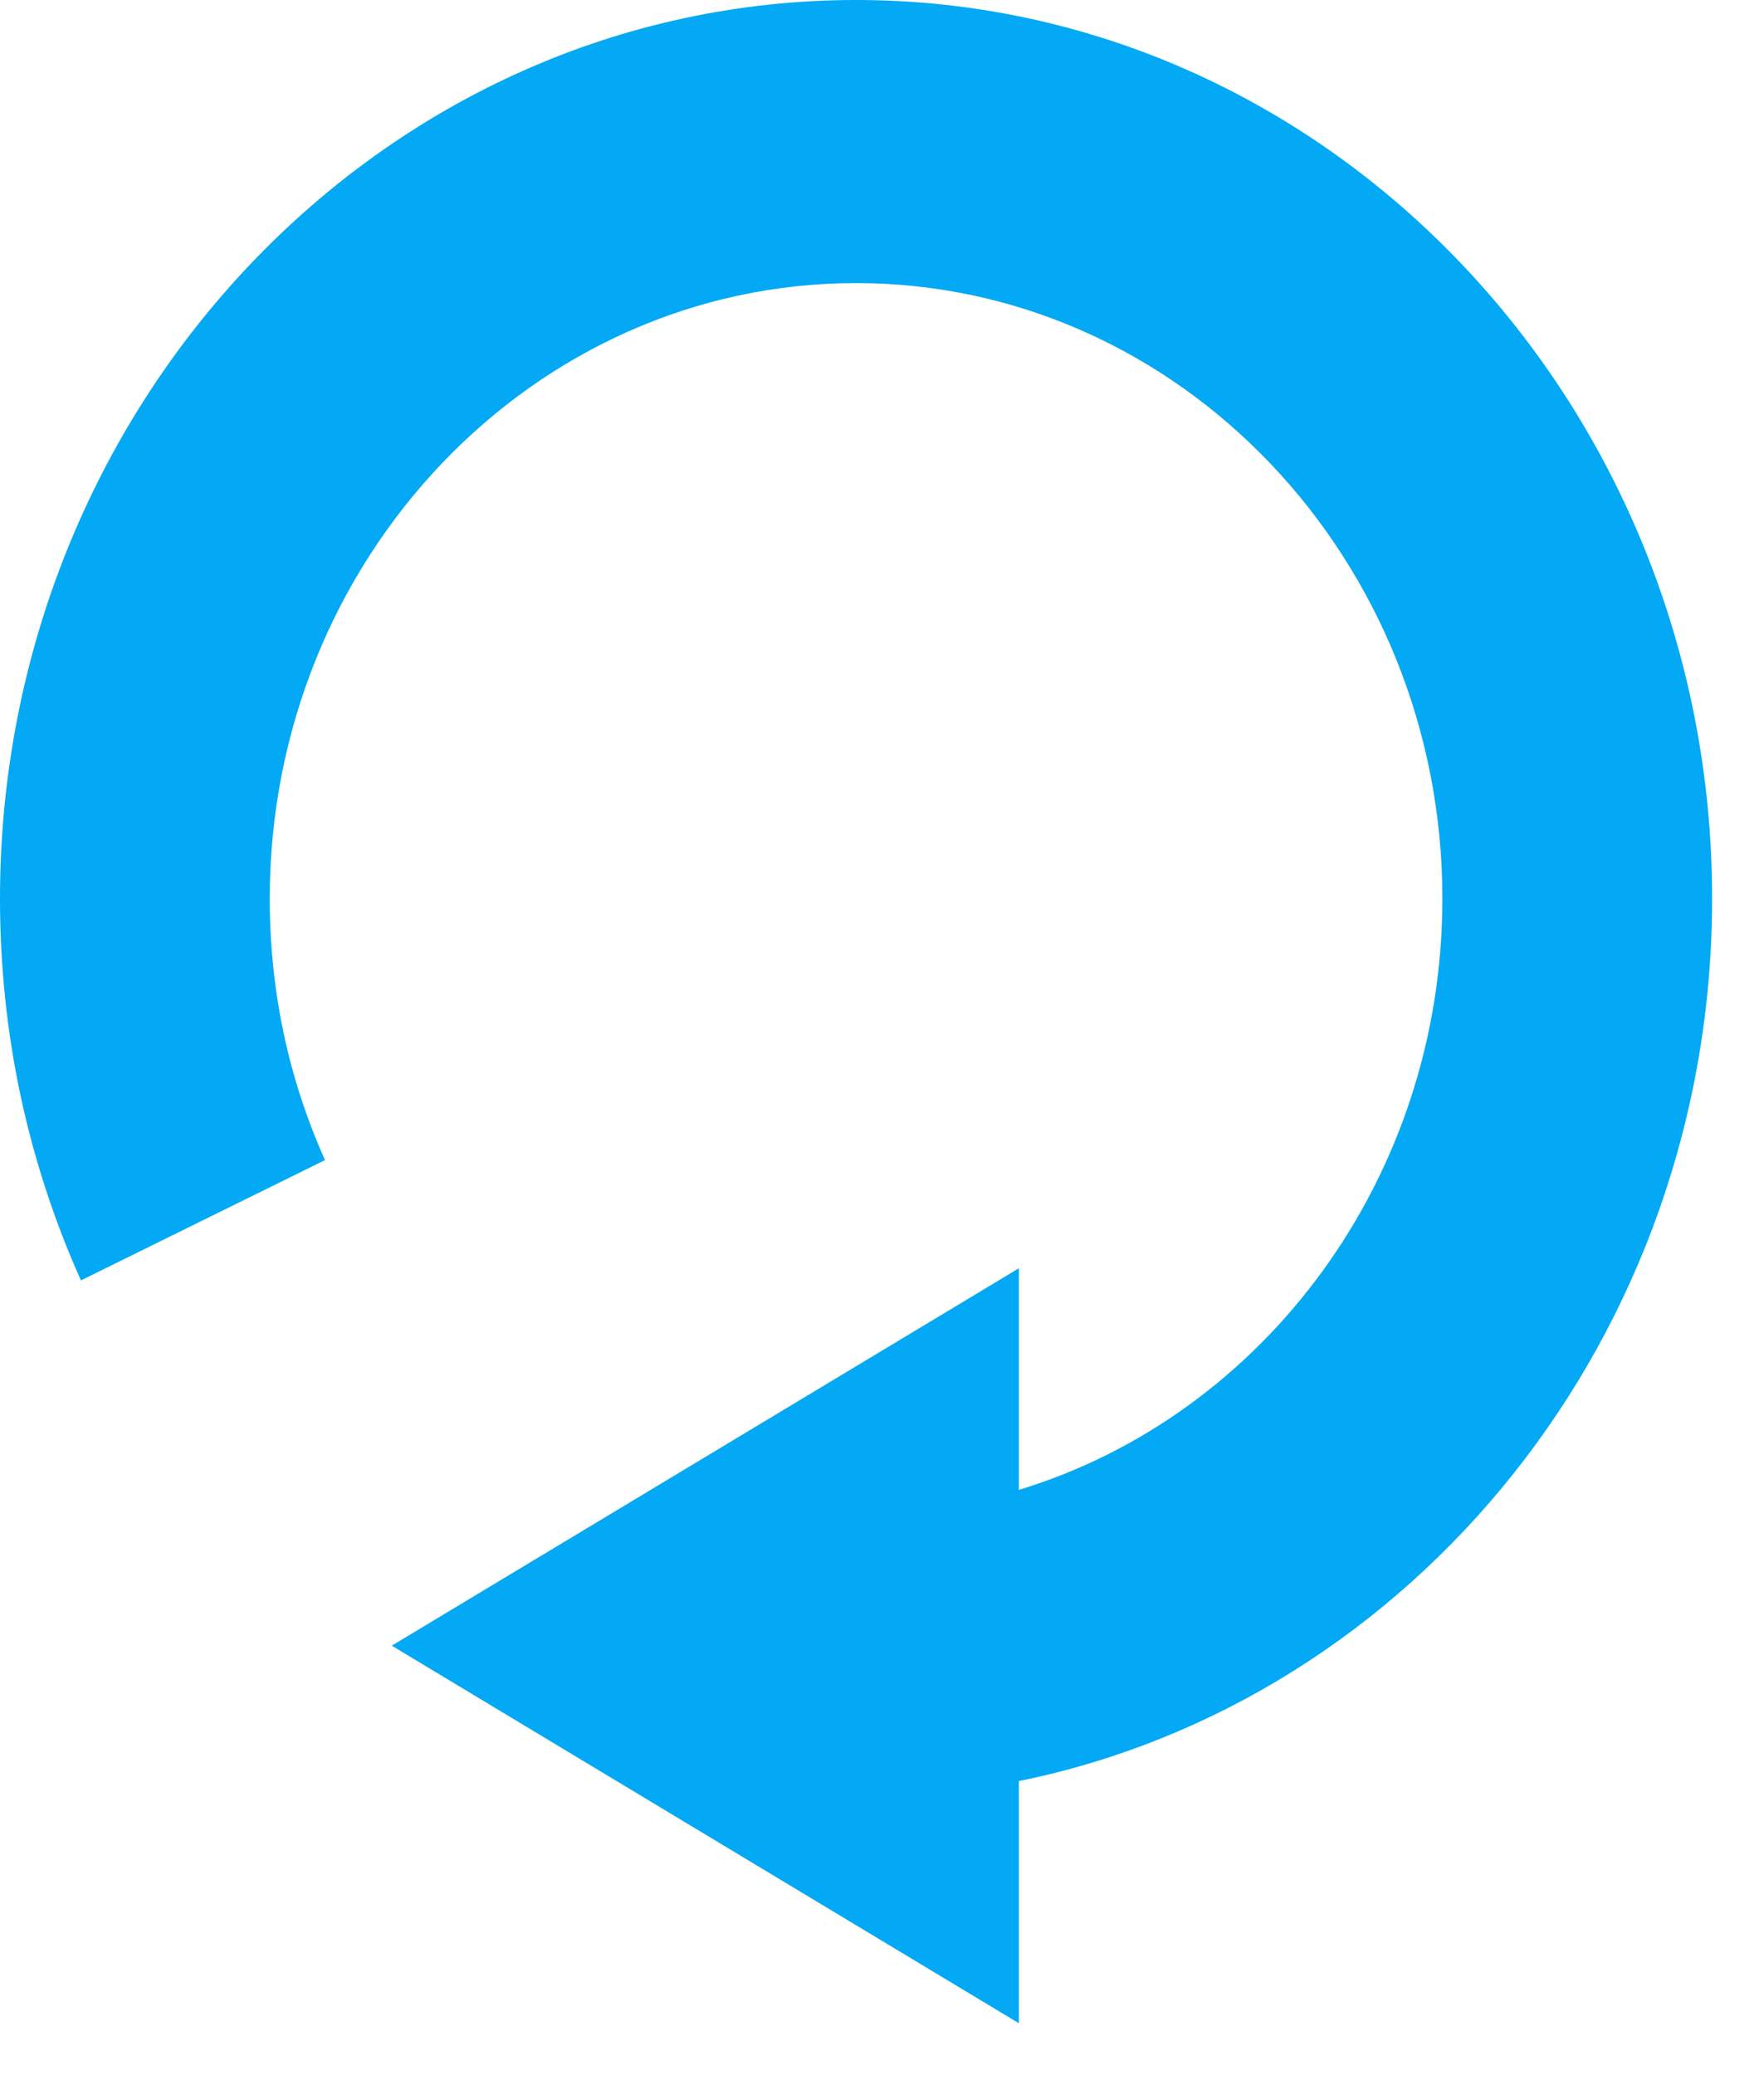 <svg width="17" height="20" viewBox="0 0 17 20" version="1.1" xmlns="http://www.w3.org/2000/svg" xmlns:xlink="http://www.w3.org/1999/xlink">
    <g transform="matrix(1.5 0 0 1.5 -5692.5 -4752)">
            <path fill="#03A9F4" transform="translate(3795 3168)"  d="M 11 5.774C 11 8.583 9.08 10.929 6.546 11.444L 6.546 13L 2.517 10.574L 6.546 8.149L 6.546 9.573C 8.116 9.096 9.267 7.574 9.267 5.774C 9.267 3.594 7.577 1.819 5.5 1.819C 3.423 1.819 1.733 3.594 1.733 5.774C 1.733 6.362 1.852 6.927 2.088 7.454L 0.52 8.227C 0.175 7.456 0 6.631 0 5.774C 5.7761e-05 2.59 2.467 0 5.5 0C 8.533 0 11 2.59 11 5.774Z"/>
    </g>
</svg>
